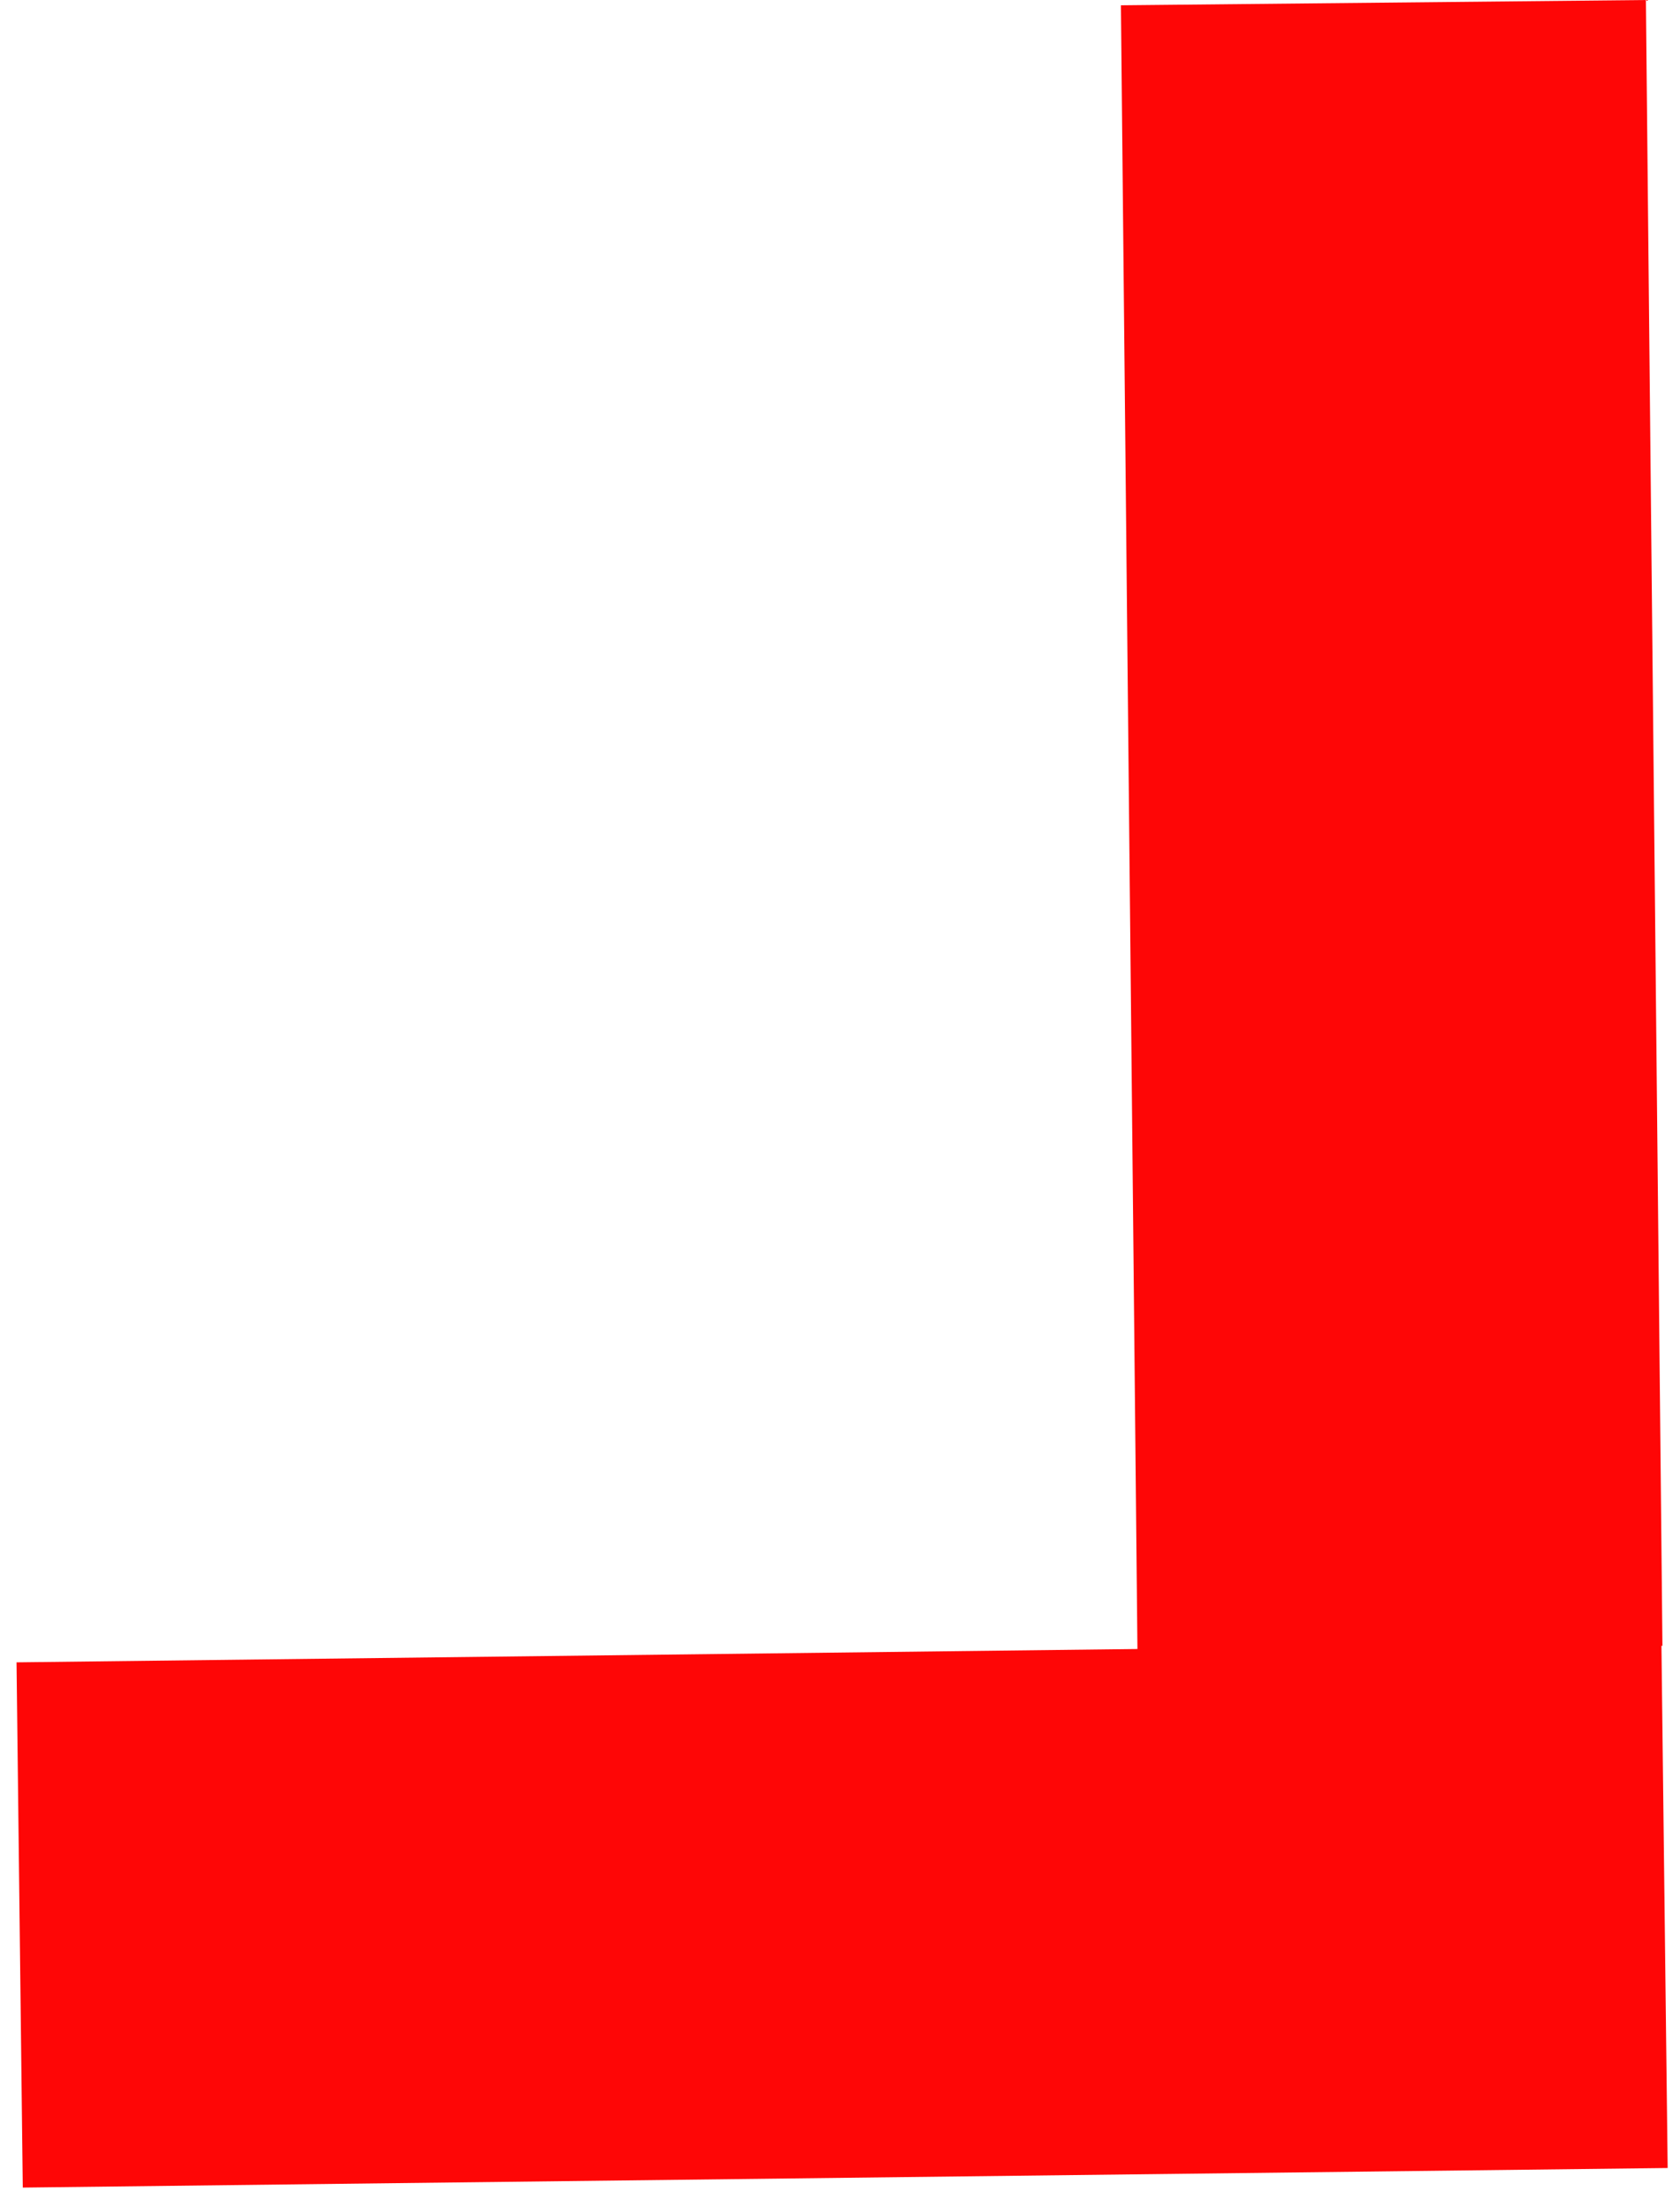 <svg width="48" height="63" viewBox="0 0 48 63" fill="none" xmlns="http://www.w3.org/2000/svg">
<rect x="47.498" y="46.998" width="15" height="47" transform="rotate(179.424 47.498 46.998)" fill="#FE0606"/>
<rect x="47.469" y="46.911" width="15" height="47" transform="rotate(89.318 47.469 46.911)" fill="#FE0606"/>
</svg>
